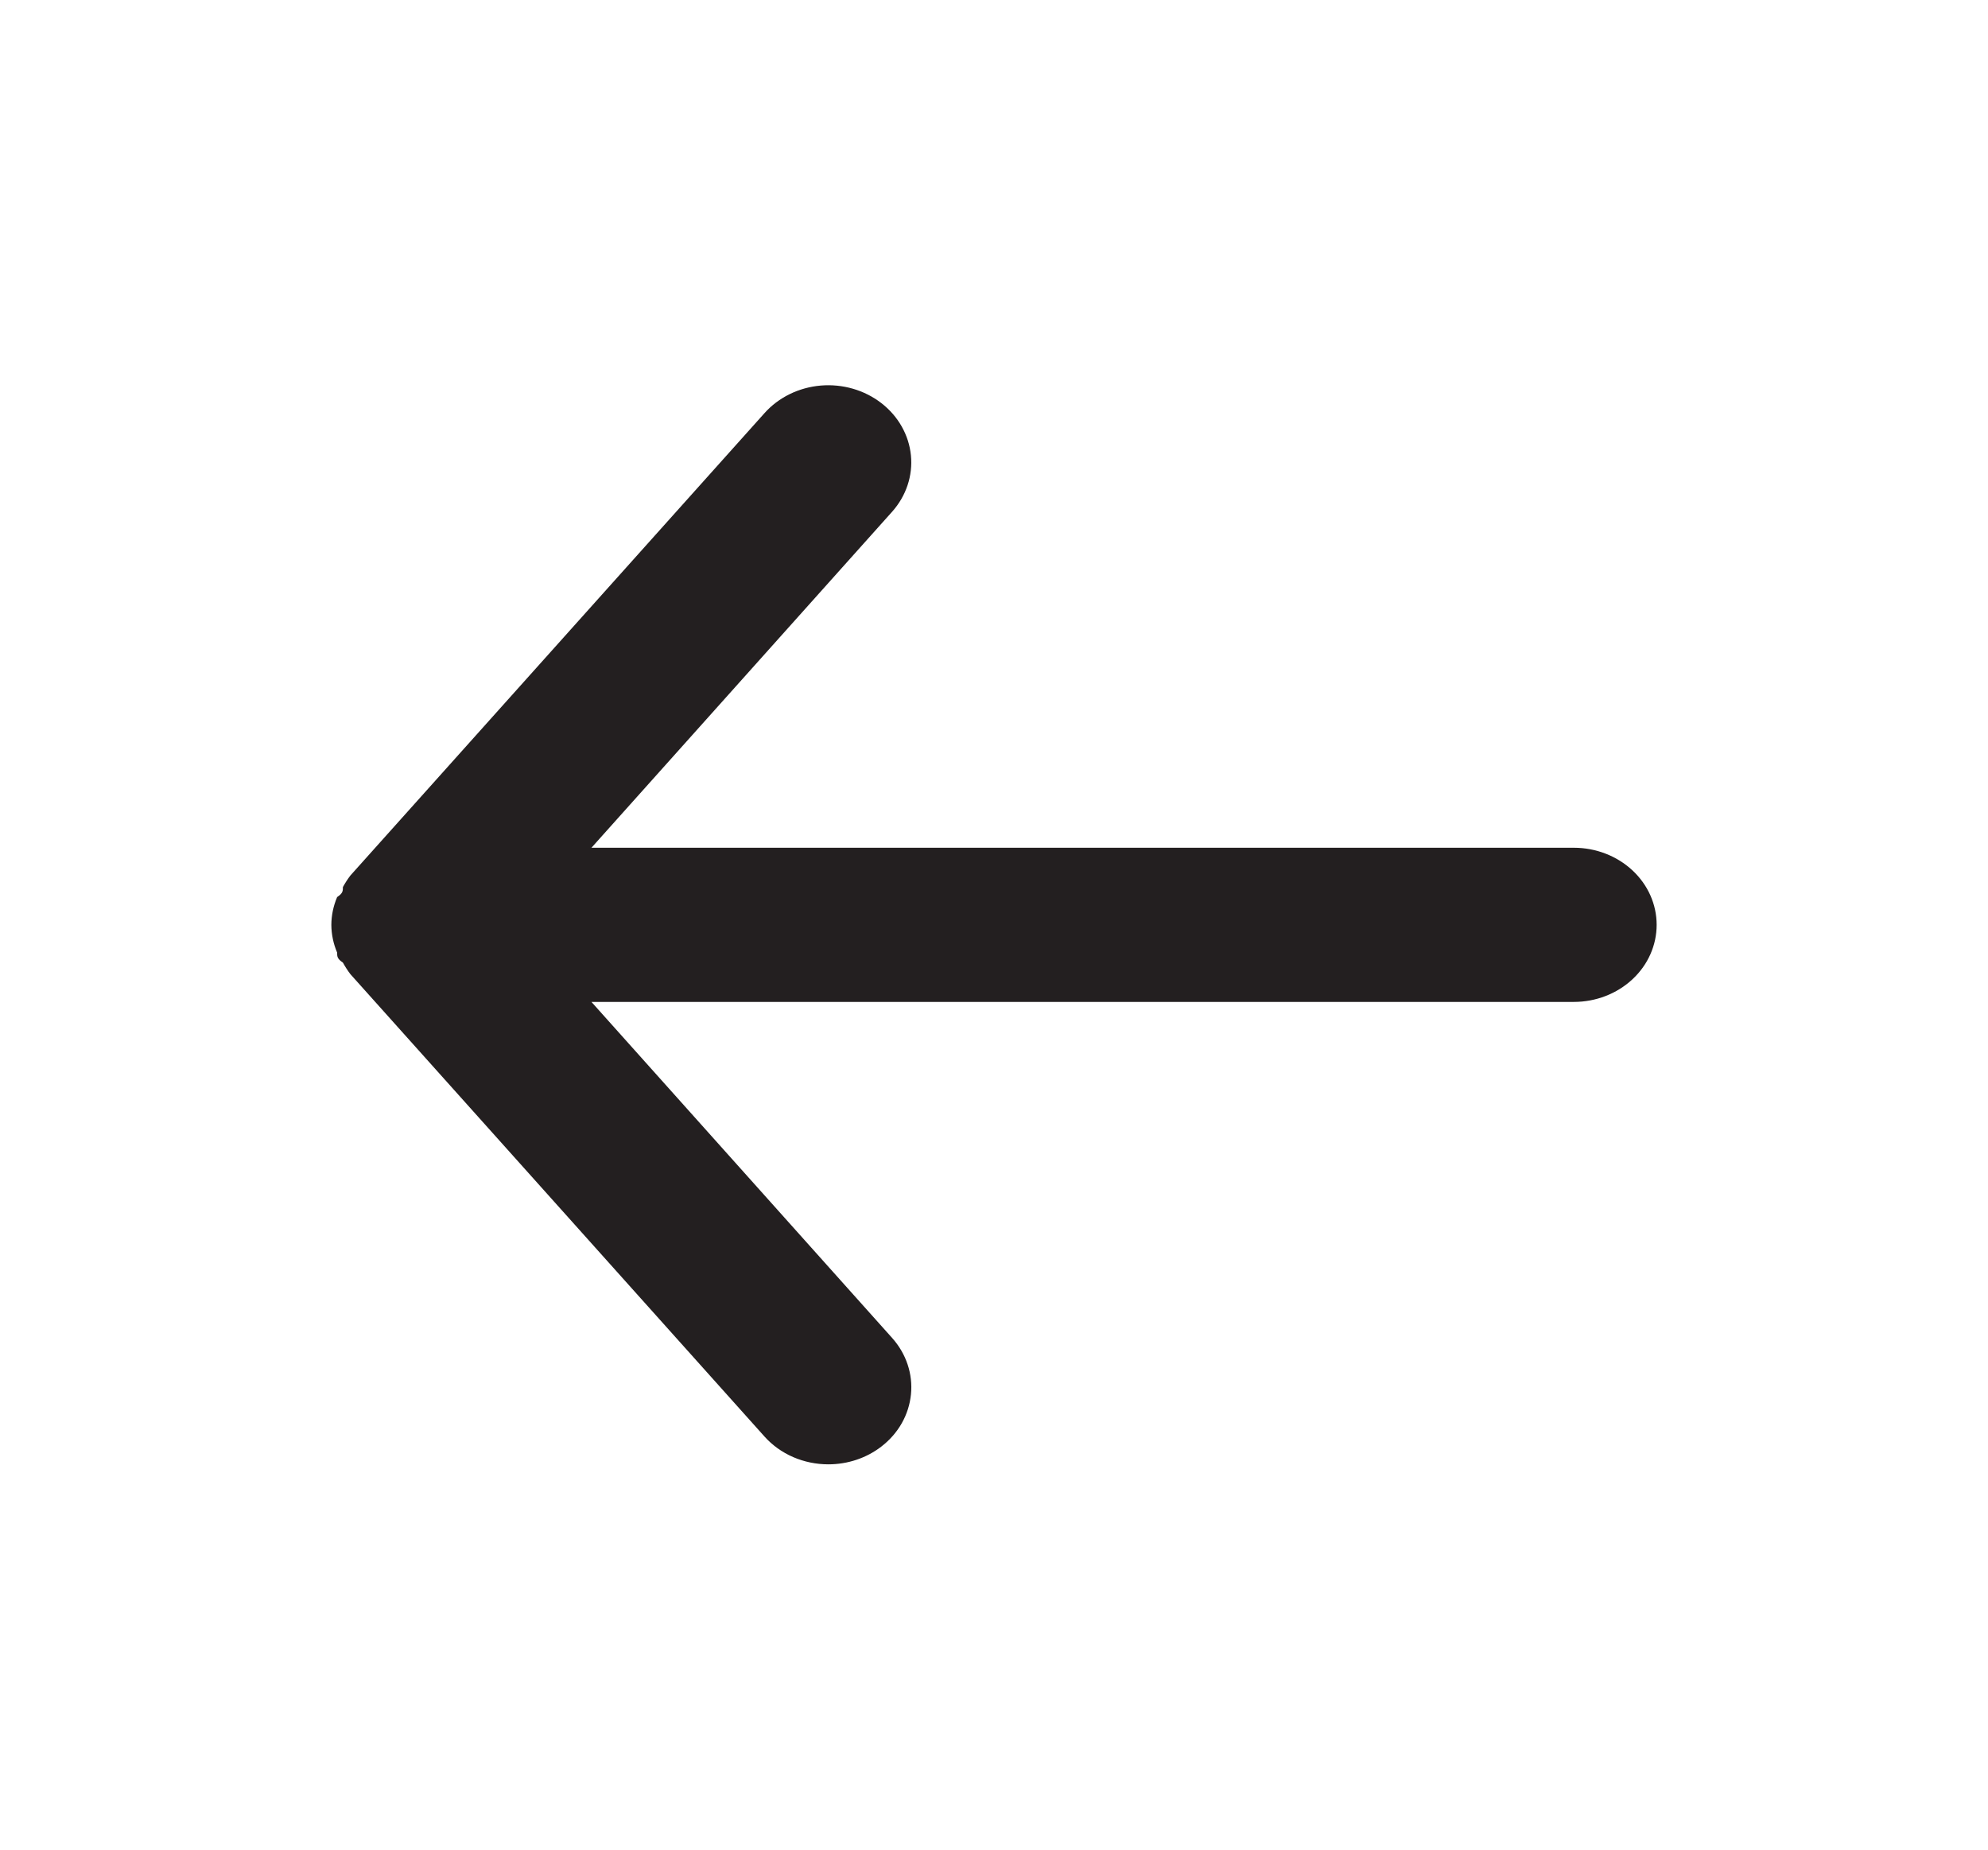 <svg width="43" height="40" viewBox="0 0 43 40" fill="none" xmlns="http://www.w3.org/2000/svg">
<path d="M34.042 18.333H12.793L19.296 11.067C19.6 10.726 19.747 10.287 19.703 9.847C19.659 9.406 19.429 9 19.063 8.717C18.697 8.434 18.226 8.298 17.752 8.338C17.278 8.379 16.841 8.593 16.537 8.933L7.579 18.933C7.518 19.013 7.465 19.096 7.417 19.183C7.417 19.267 7.417 19.317 7.292 19.4C7.211 19.591 7.168 19.794 7.167 20C7.168 20.206 7.211 20.409 7.292 20.6C7.292 20.683 7.292 20.733 7.417 20.817C7.465 20.904 7.518 20.987 7.579 21.067L16.537 31.067C16.706 31.255 16.916 31.406 17.155 31.51C17.393 31.613 17.653 31.667 17.917 31.667C18.335 31.667 18.741 31.532 19.063 31.283C19.245 31.143 19.395 30.972 19.505 30.778C19.615 30.584 19.682 30.372 19.704 30.153C19.726 29.935 19.701 29.715 19.631 29.506C19.561 29.296 19.447 29.102 19.296 28.933L12.793 21.667H34.042C34.517 21.667 34.973 21.491 35.309 21.178C35.645 20.866 35.833 20.442 35.833 20C35.833 19.558 35.645 19.134 35.309 18.822C34.973 18.509 34.517 18.333 34.042 18.333Z" fill="#231F20"/>
</svg>
